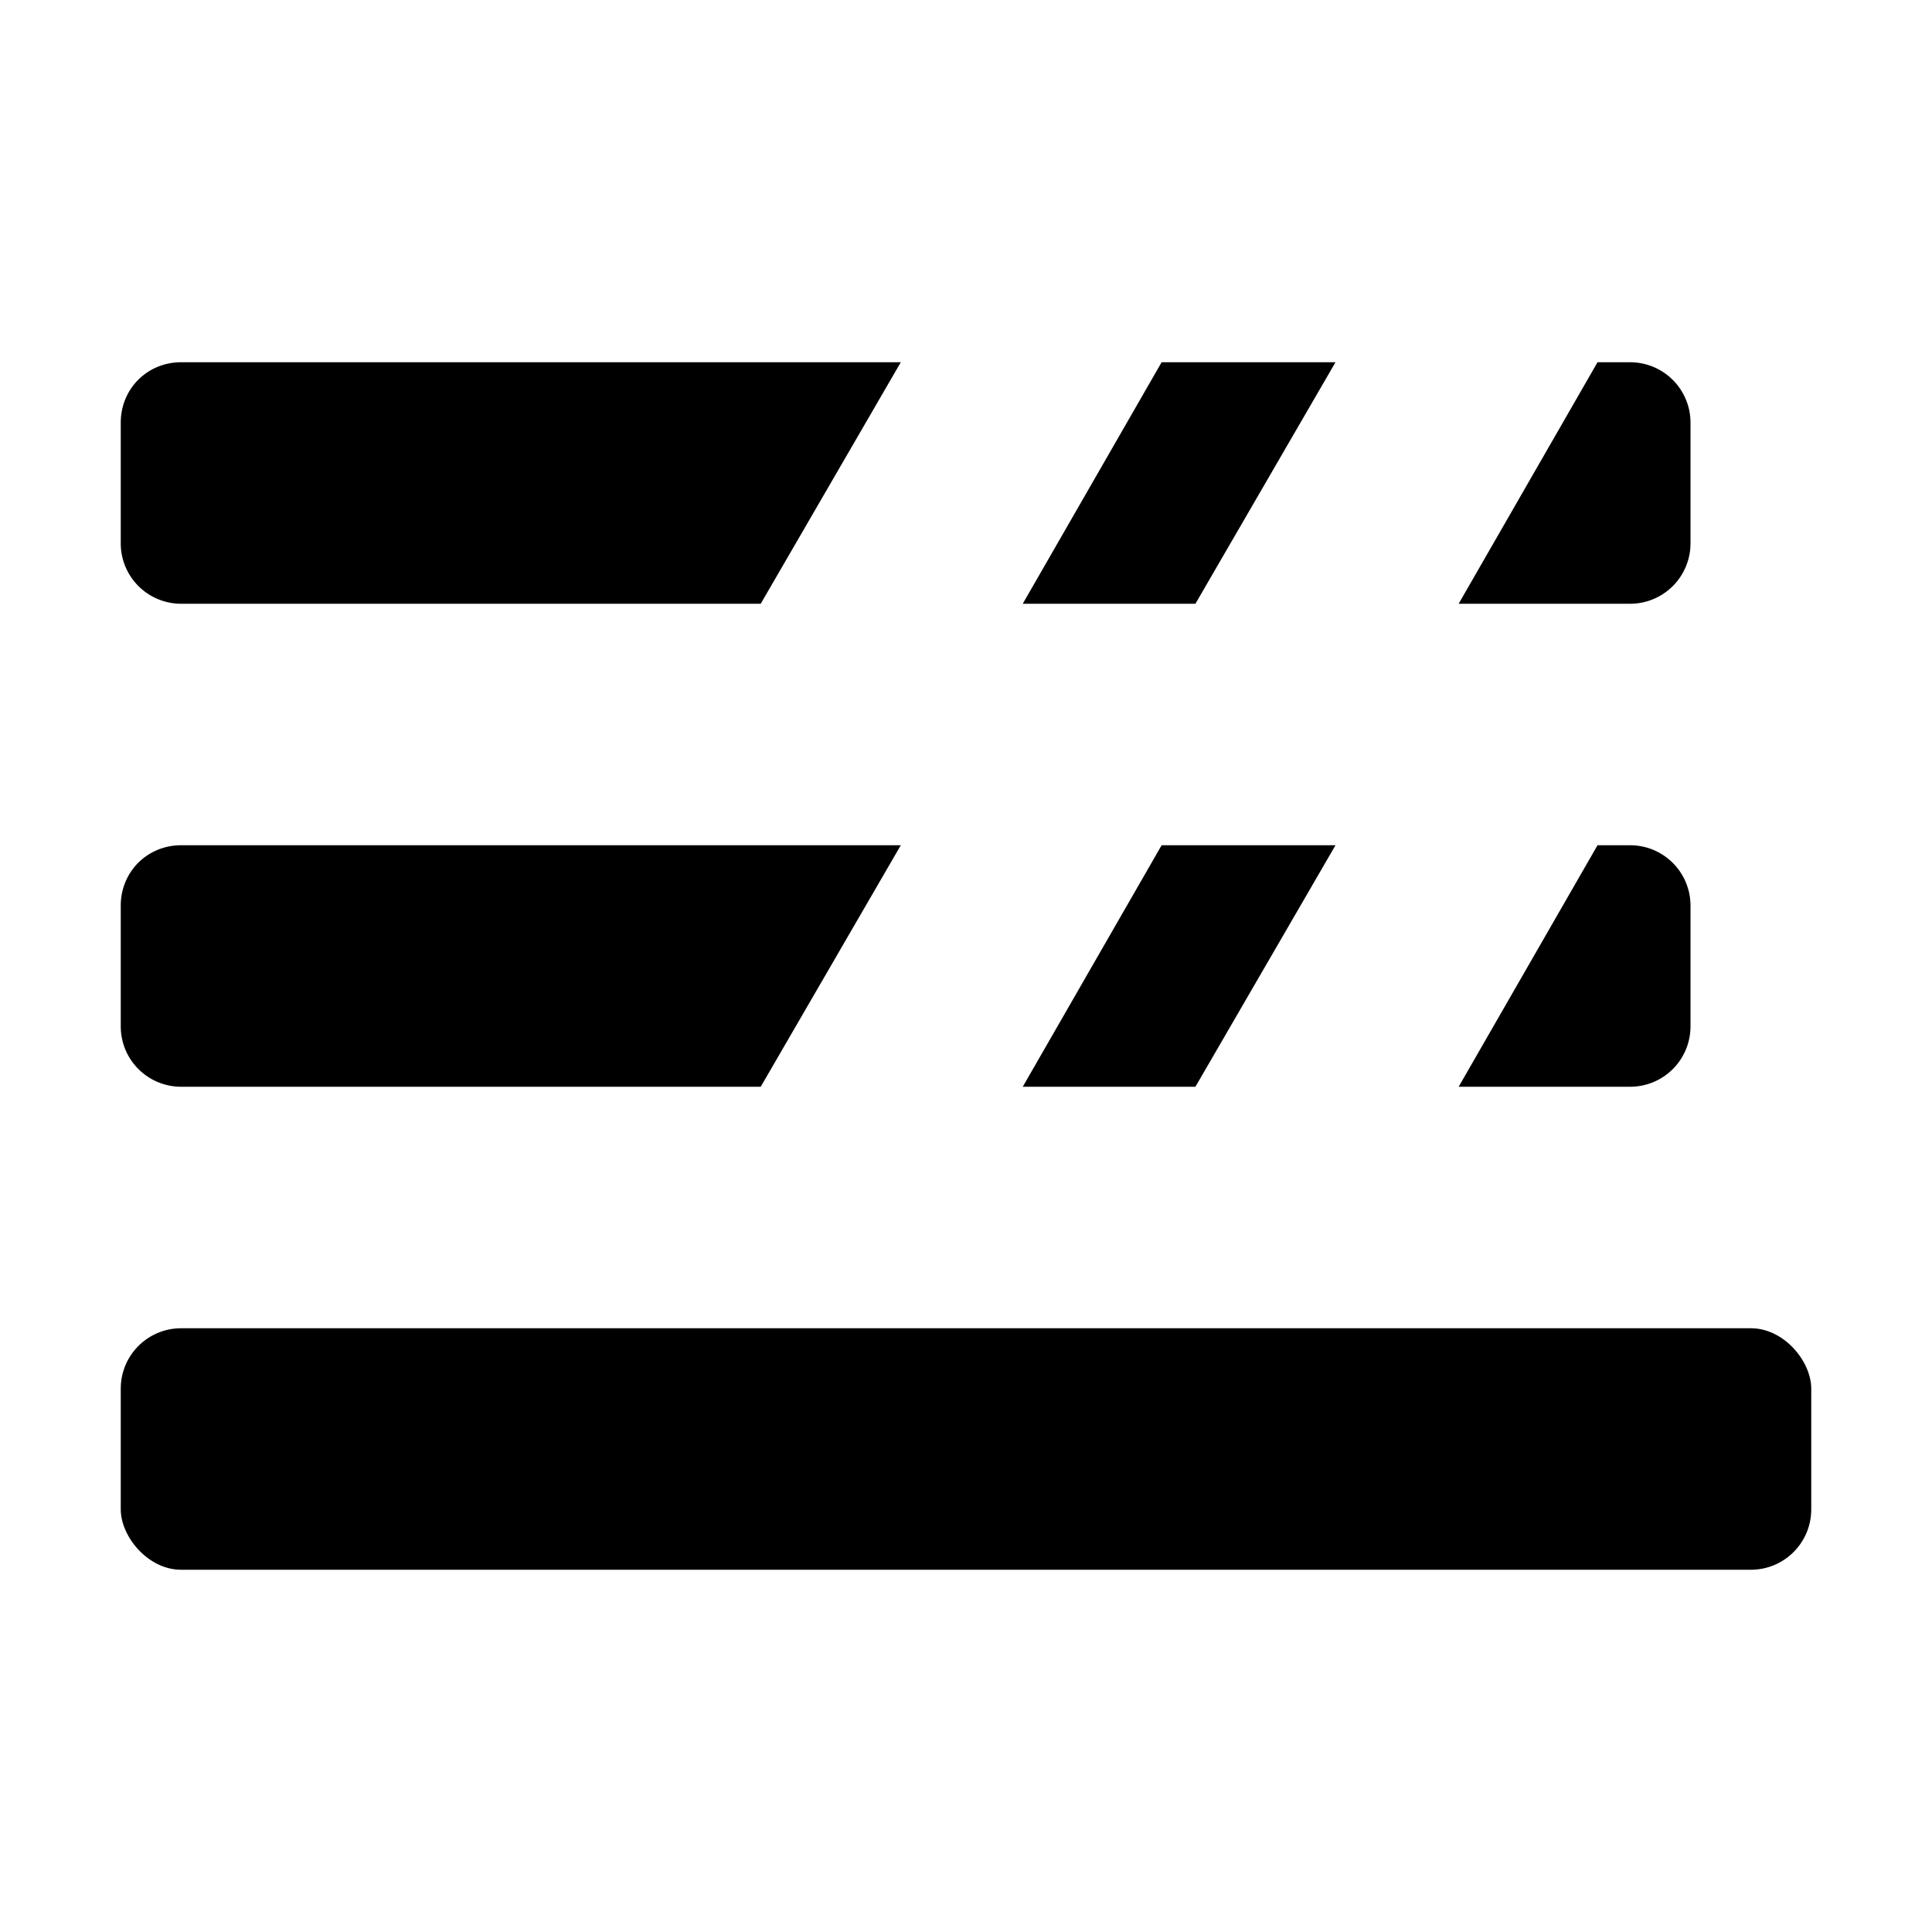 <svg id="icon_close_tabs_above" xmlns="http://www.w3.org/2000/svg" viewBox="0 0 16 16"><path d="M11.07 7H9.62L8.47 9H9.9l1.16-2Zm1.01 2h1.42a.5.5 0 0 0 .5-.5v-1a.5.5 0 0 0-.5-.5h-.27l-1.15 2ZM1.5 7h5.96L6.3 9H1.5a.5.5 0 0 1-.5-.5v-1c0-.28.22-.5.5-.5Zm9.57-4H9.62L8.47 5H9.9l1.16-2Zm1.01 2h1.42a.5.5 0 0 0 .5-.5v-1a.5.5 0 0 0-.5-.5h-.27l-1.15 2ZM1.5 3h5.96L6.3 5H1.5a.5.5 0 0 1-.5-.5v-1c0-.28.22-.5.5-.5Z"/><rect x="1" y="11" width="14" height="2" rx=".5"/></svg>